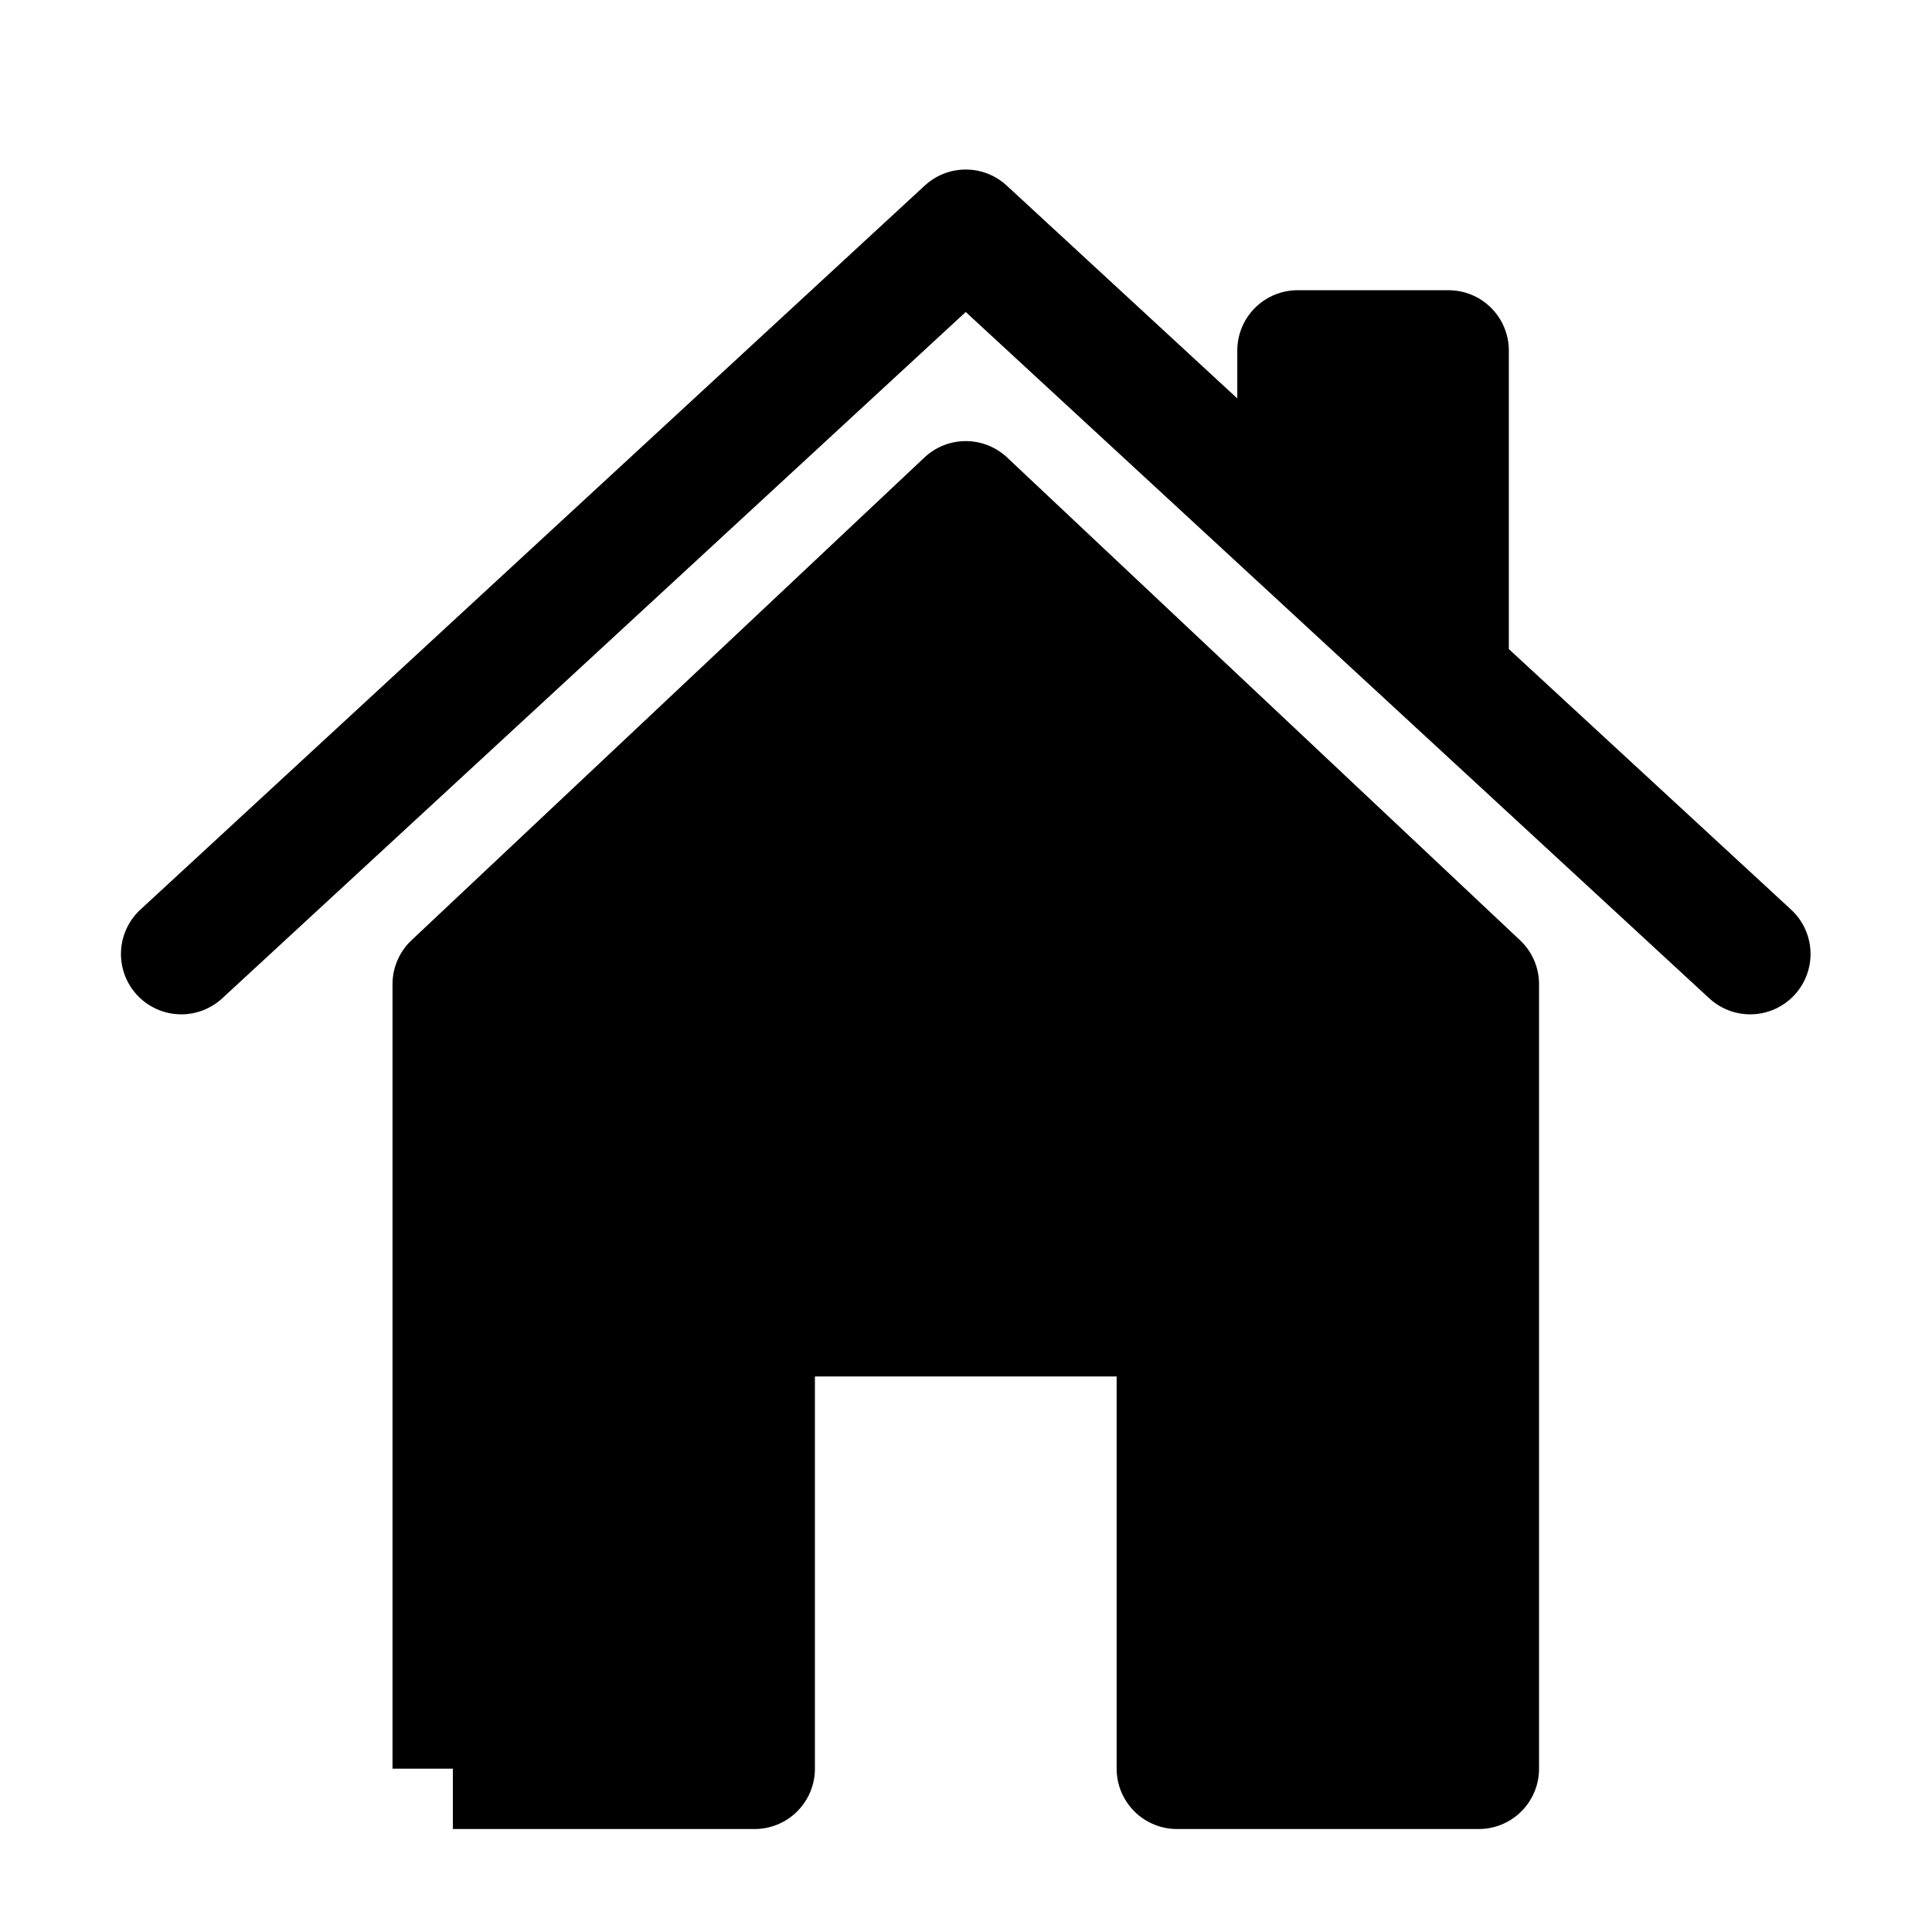 <?xml version="1.0" encoding="UTF-8" standalone="no"?>
<!-- Created with Inkscape (http://www.inkscape.org/) -->

<svg
   xmlns:dc="http://purl.org/dc/elements/1.1/"
   xmlns:cc="http://creativecommons.org/ns#"
   xmlns:rdf="http://www.w3.org/1999/02/22-rdf-syntax-ns#"
   xmlns:svg="http://www.w3.org/2000/svg"
   xmlns="http://www.w3.org/2000/svg"
   xmlns:sodipodi="http://sodipodi.sourceforge.net/DTD/sodipodi-0.dtd"
   xmlns:inkscape="http://www.inkscape.org/namespaces/inkscape"
   width="64"
   height="64"
   id="svg2"
   version="1.1"
   inkscape:version="0.48.4 r9939"
   sodipodi:docname="home.svg"
   inkscape:export-filename="D:\Qt\prj\grbl_control\images\home.png"
   inkscape:export-xdpi="67.5"
   inkscape:export-ydpi="67.5">
  <defs
     id="defs4" />
  <sodipodi:namedview
     id="base"
     pagecolor="#ffffff"
     bordercolor="#666666"
     borderopacity="1.0"
     inkscape:pageopacity="0.0"
     inkscape:pageshadow="2"
     inkscape:zoom="11.179022"
     inkscape:cx="16.011886"
     inkscape:cy="33.113473"
     inkscape:document-units="px"
     inkscape:current-layer="g3776"
     showgrid="true"
     showborder="true"
     inkscape:showpageshadow="false"
     inkscape:window-width="1920"
     inkscape:window-height="1005"
     inkscape:window-x="-9"
     inkscape:window-y="-9"
     inkscape:window-maximized="1"
     inkscape:snap-bbox="true"
     showguides="true"
     inkscape:guide-bbox="true"
     inkscape:object-nodes="false"
     inkscape:object-paths="false"
     inkscape:snap-smooth-nodes="false"
     inkscape:snap-midpoints="false"
     inkscape:snap-object-midpoints="true"
     inkscape:snap-intersection-paths="true">
    <inkscape:grid
       type="xygrid"
       id="grid2993"
       empspacing="5"
       visible="true"
       enabled="true"
       snapvisiblegridlinesonly="true"
       dotted="true" />
  </sodipodi:namedview>
  <g
     inkscape:label="Layer 1"
     inkscape:groupmode="layer"
     id="layer1"
     transform="translate(0,-988.362)">
    <g
       id="g3786"
       transform="matrix(0.717,0,0,0.717,16.304,291.102)">
      <g
         id="g3776"
         transform="matrix(-1,0,0,1,44.455,0)">
        <path
           style="fill:#000000;fill-opacity:1;stroke:#000000;stroke-width:4;stroke-linecap:butt;stroke-linejoin:round;stroke-miterlimit:4;stroke-opacity:1;stroke-dasharray:none"
           d="m 15,59 0,-26 17,-16 17,16 0,26 -10,0 0,-15 -14,0 0,15 L 15,59"
           id="path4297"
           inkscape:connector-curvature="0"
           transform="matrix(-1.394,0,0,1.394,67.182,971.938)"
           sodipodi:nodetypes="cccccccccc" />
        <path
           style="fill:none;stroke:#000000;stroke-width:5.576;stroke-linecap:round;stroke-linejoin:round;stroke-miterlimit:4;stroke-opacity:1;stroke-dasharray:none"
           d="M 58.818,1016.544 22.576,983.089 -13.667,1016.544"
           id="path4299"
           inkscape:connector-curvature="0"
           sodipodi:nodetypes="ccc" />
        <path
           style="fill:#000000;fill-opacity:1;stroke:#000000;stroke-width:5.576;stroke-linecap:butt;stroke-linejoin:round;stroke-miterlimit:4;stroke-opacity:1;stroke-dasharray:none"
           d="m 7.242,997.029 0,-8.364 -6.97,0 0,13.939"
           id="path4301"
           inkscape:connector-curvature="0" />
      </g>
    </g>
  </g>
</svg>
